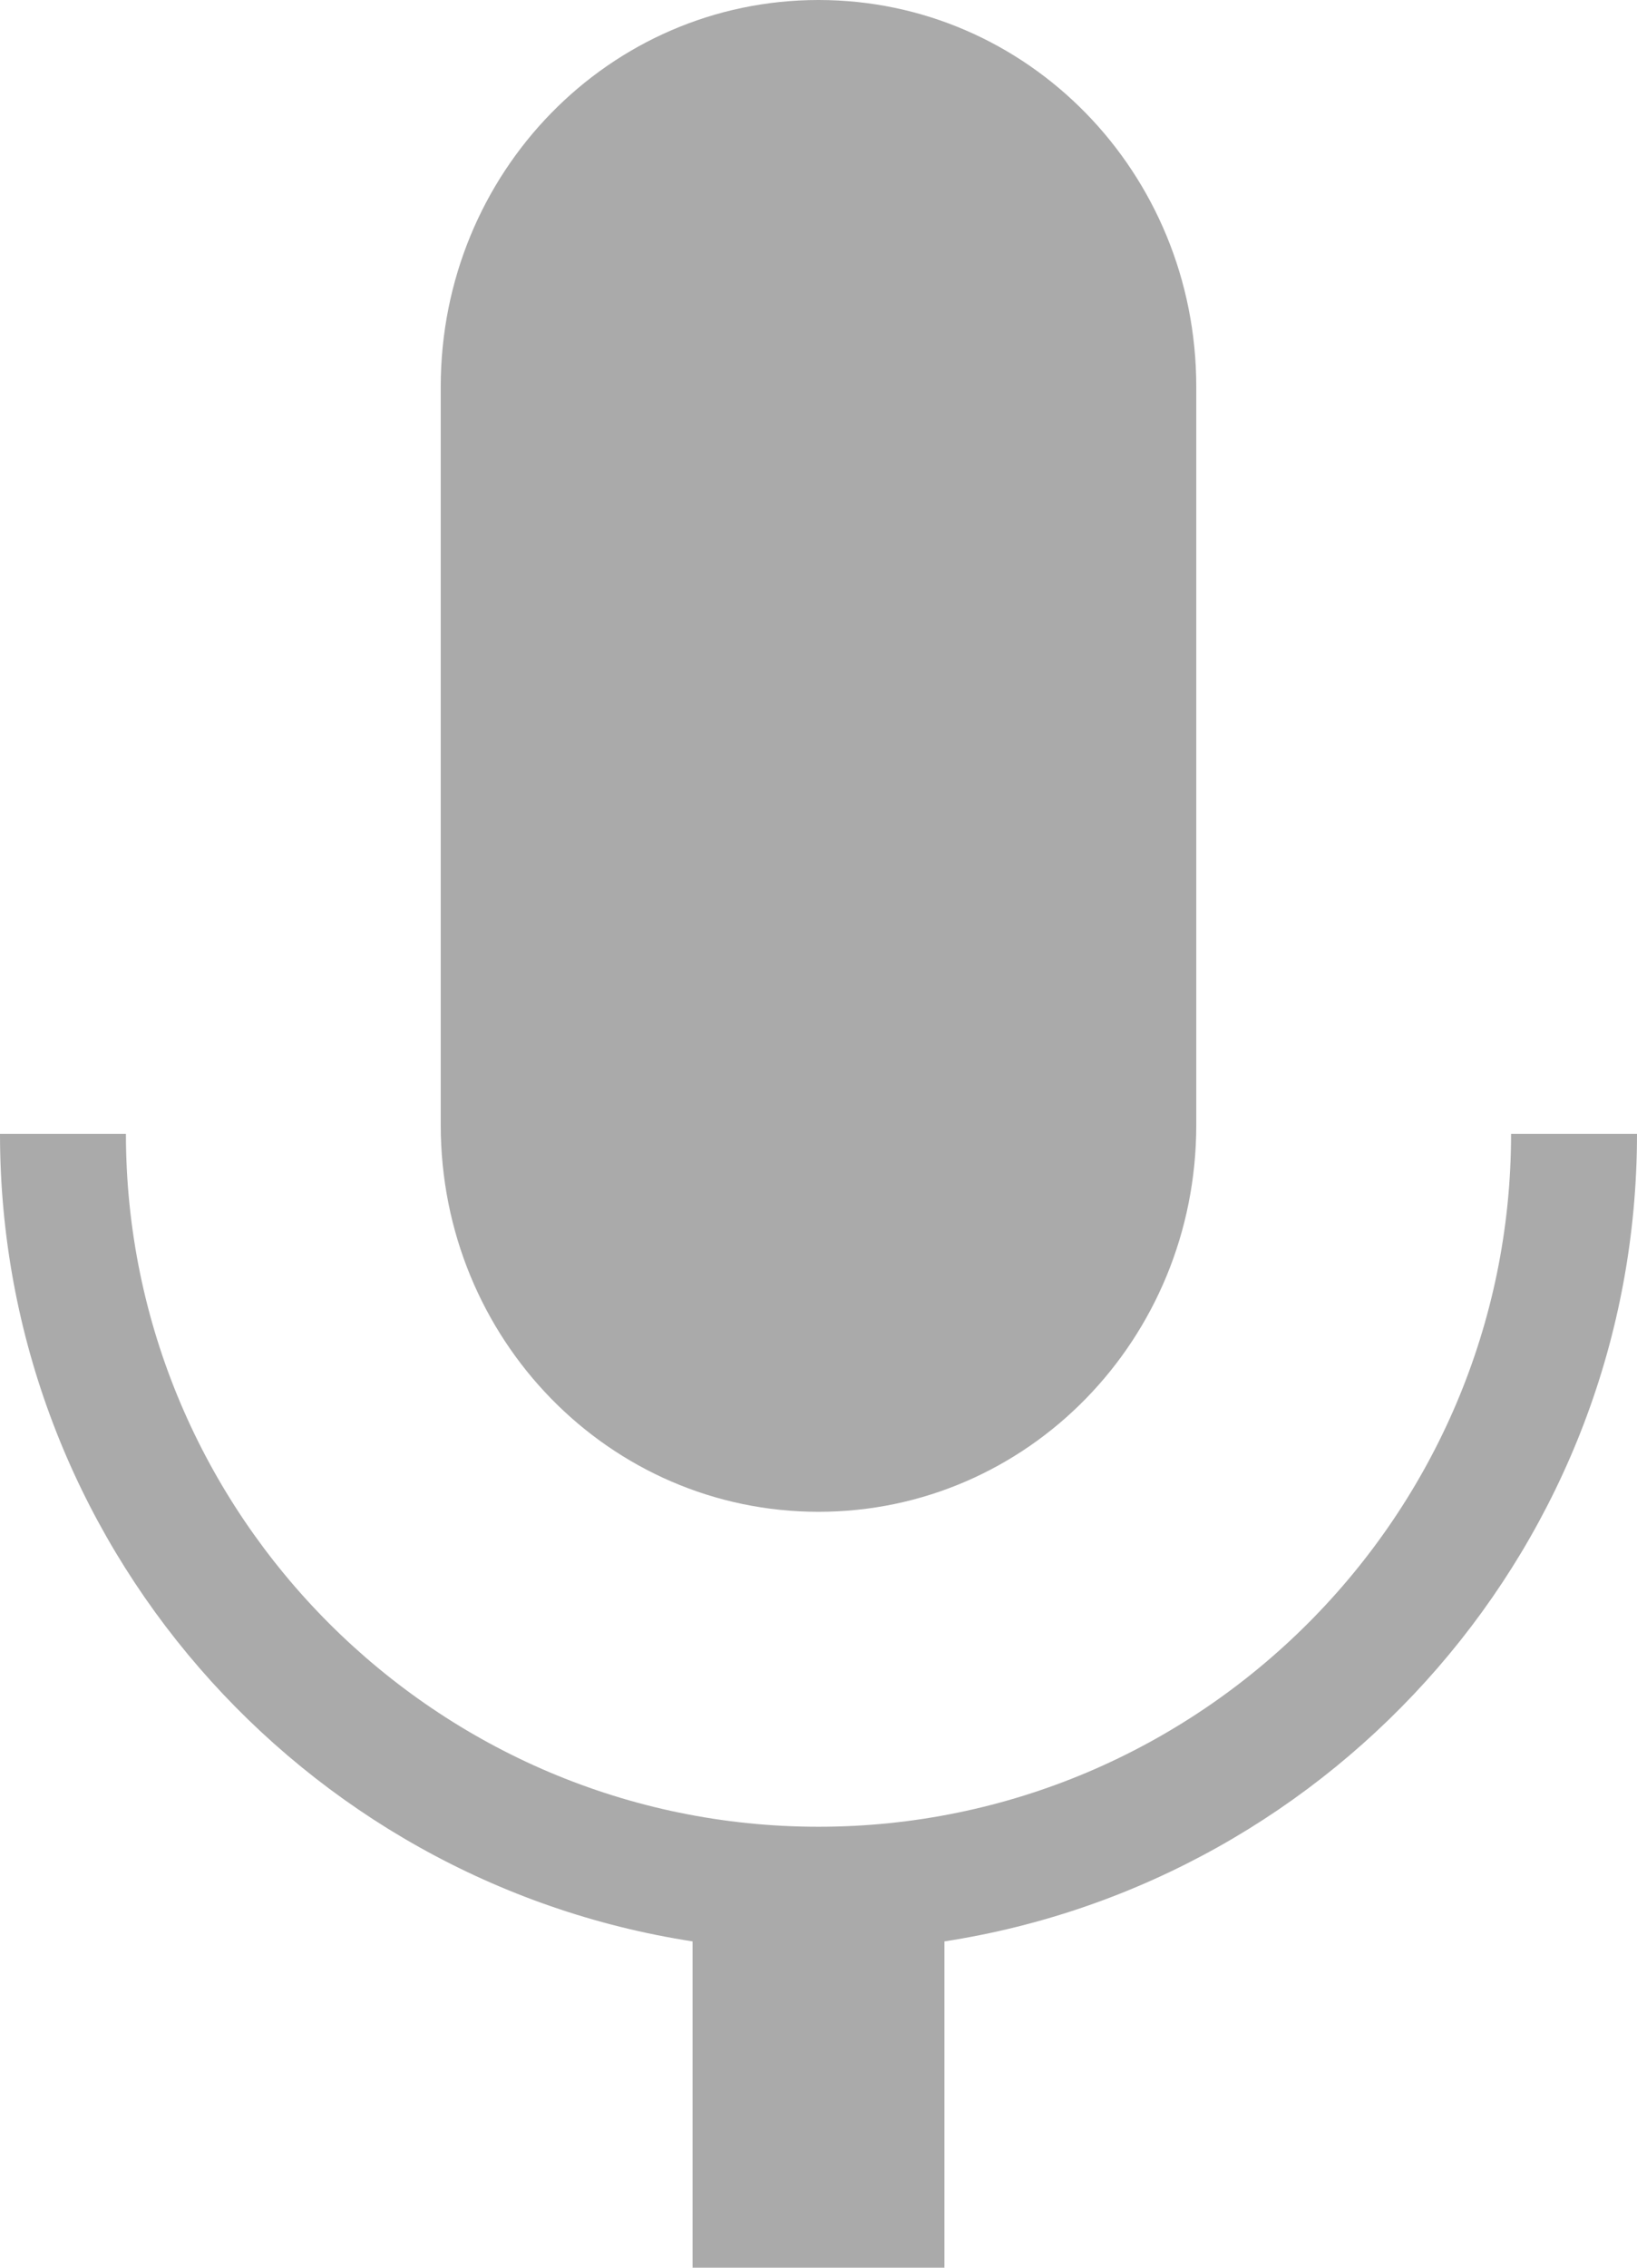 <svg width="13" height="18" viewBox="0 0 13 18" fill="none" xmlns="http://www.w3.org/2000/svg">
<path d="M6.5 0C4.84 0 3.5 1.37 3.5 3.07V8.93C3.5 10.63 4.84 12 6.5 12C8.16 12 9.5 10.63 9.5 8.93V3.07C9.5 1.37 8.16 0 6.5 0ZM13 9H12C12 12.03 9.53 14.5 6.5 14.5C3.47 14.5 1 12.03 1 9H0C0 12.24 2.39 14.93 5.5 15.41V18H7.5V15.41C10.61 14.93 13 12.24 13 9Z" fill="#AAAAAA"/>
</svg>

